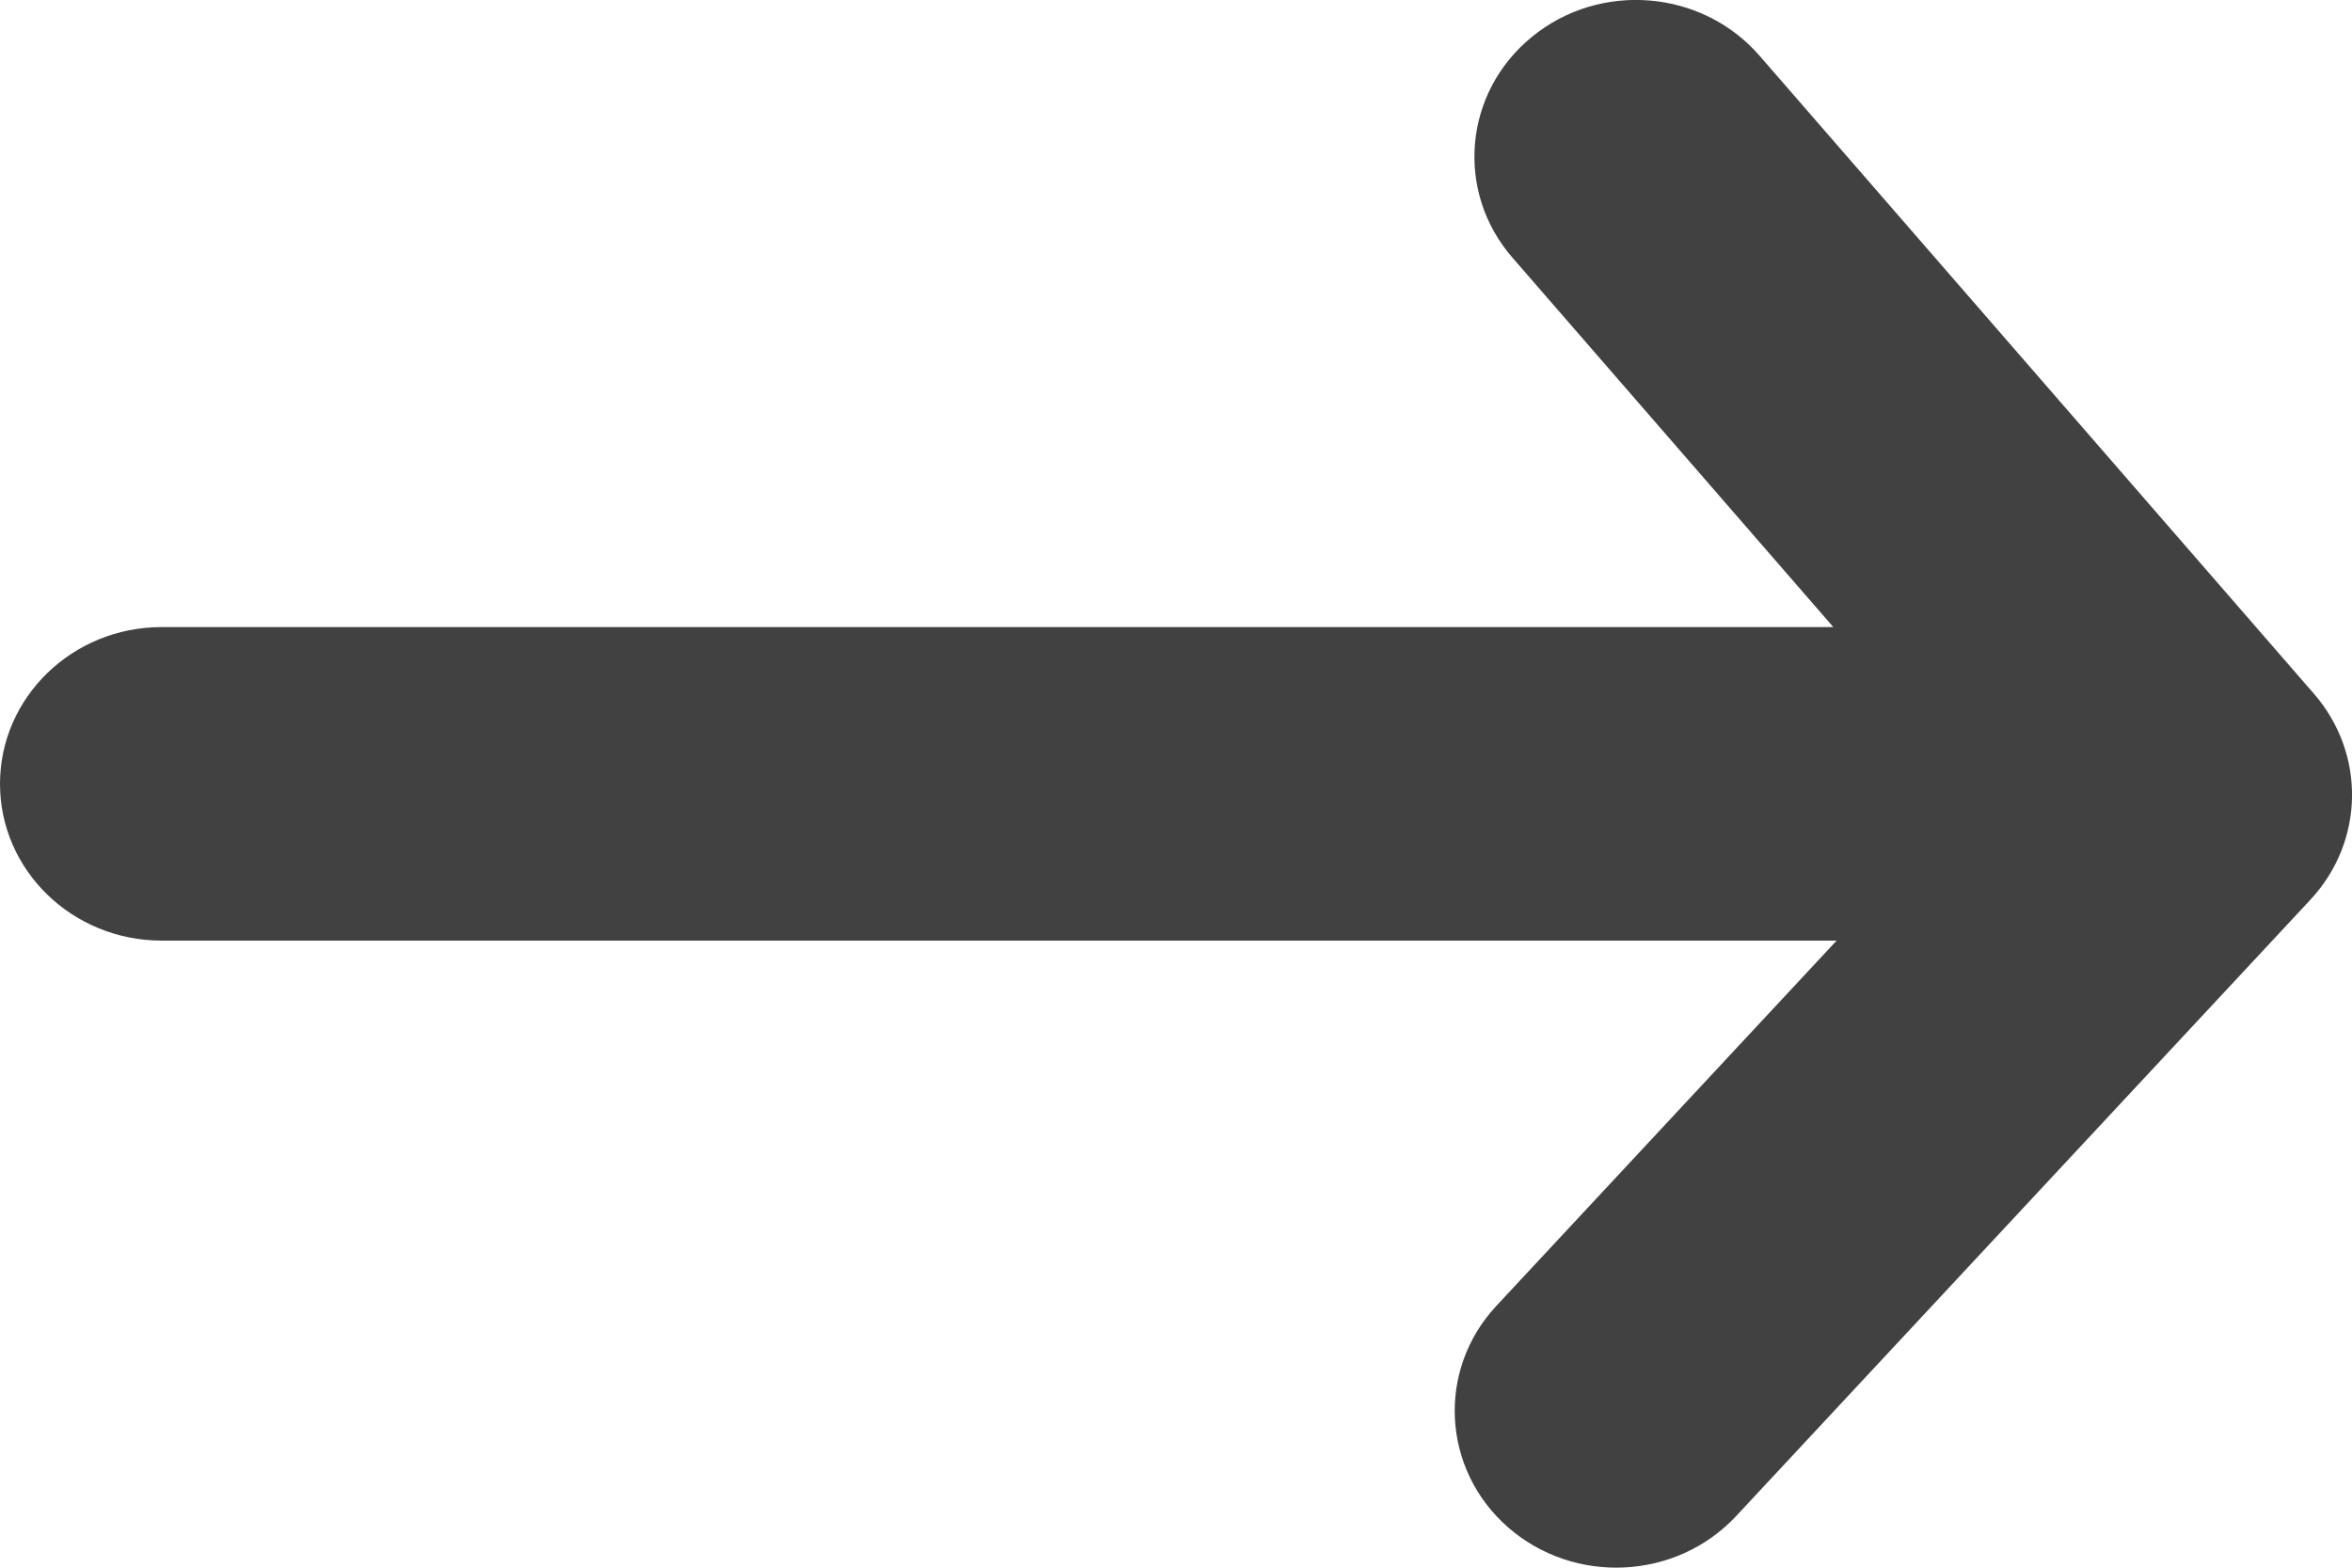 <?xml version="1.0" encoding="UTF-8"?>
<svg width="15px" height="10px" viewBox="0 0 15 10" version="1.1" xmlns="http://www.w3.org/2000/svg" xmlns:xlink="http://www.w3.org/1999/xlink">
    <!-- Generator: sketchtool 48.2 (47327) - http://www.bohemiancoding.com/sketch -->
    <title>0CF14B35-DD79-4CE4-A435-69236BCA9DF7</title>
    <desc>Created with sketchtool.</desc>
    <defs></defs>
    <g id="2-Icons" stroke="none" stroke-width="1" fill="none" fill-rule="evenodd" transform="translate(-527, -351)">
        <g id="w)-Atoms-/-Icon-/-Arrow-/-Blue" transform="translate(527, 351)" fill="#414141" fill-rule="nonzero">
            <path d="M11.713,6 L1.031,6 C0.462,6 -1.63388456e-09,5.552 0,5 C1.63388456e-09,4.448 0.462,4 1.031,4 L11.692,4 L9.646,1.644 C9.279,1.222 9.334,0.591 9.77,0.235 C10.205,-0.121 10.855,-0.067 11.222,0.356 L14.757,4.425 C15.09,4.808 15.08,5.369 14.734,5.74 L11.073,9.67 C10.691,10.08 10.04,10.112 9.617,9.742 C9.195,9.372 9.162,8.739 9.543,8.33 L11.713,6 Z" id="Combined-Shape"></path>
        </g>
    </g>
</svg>